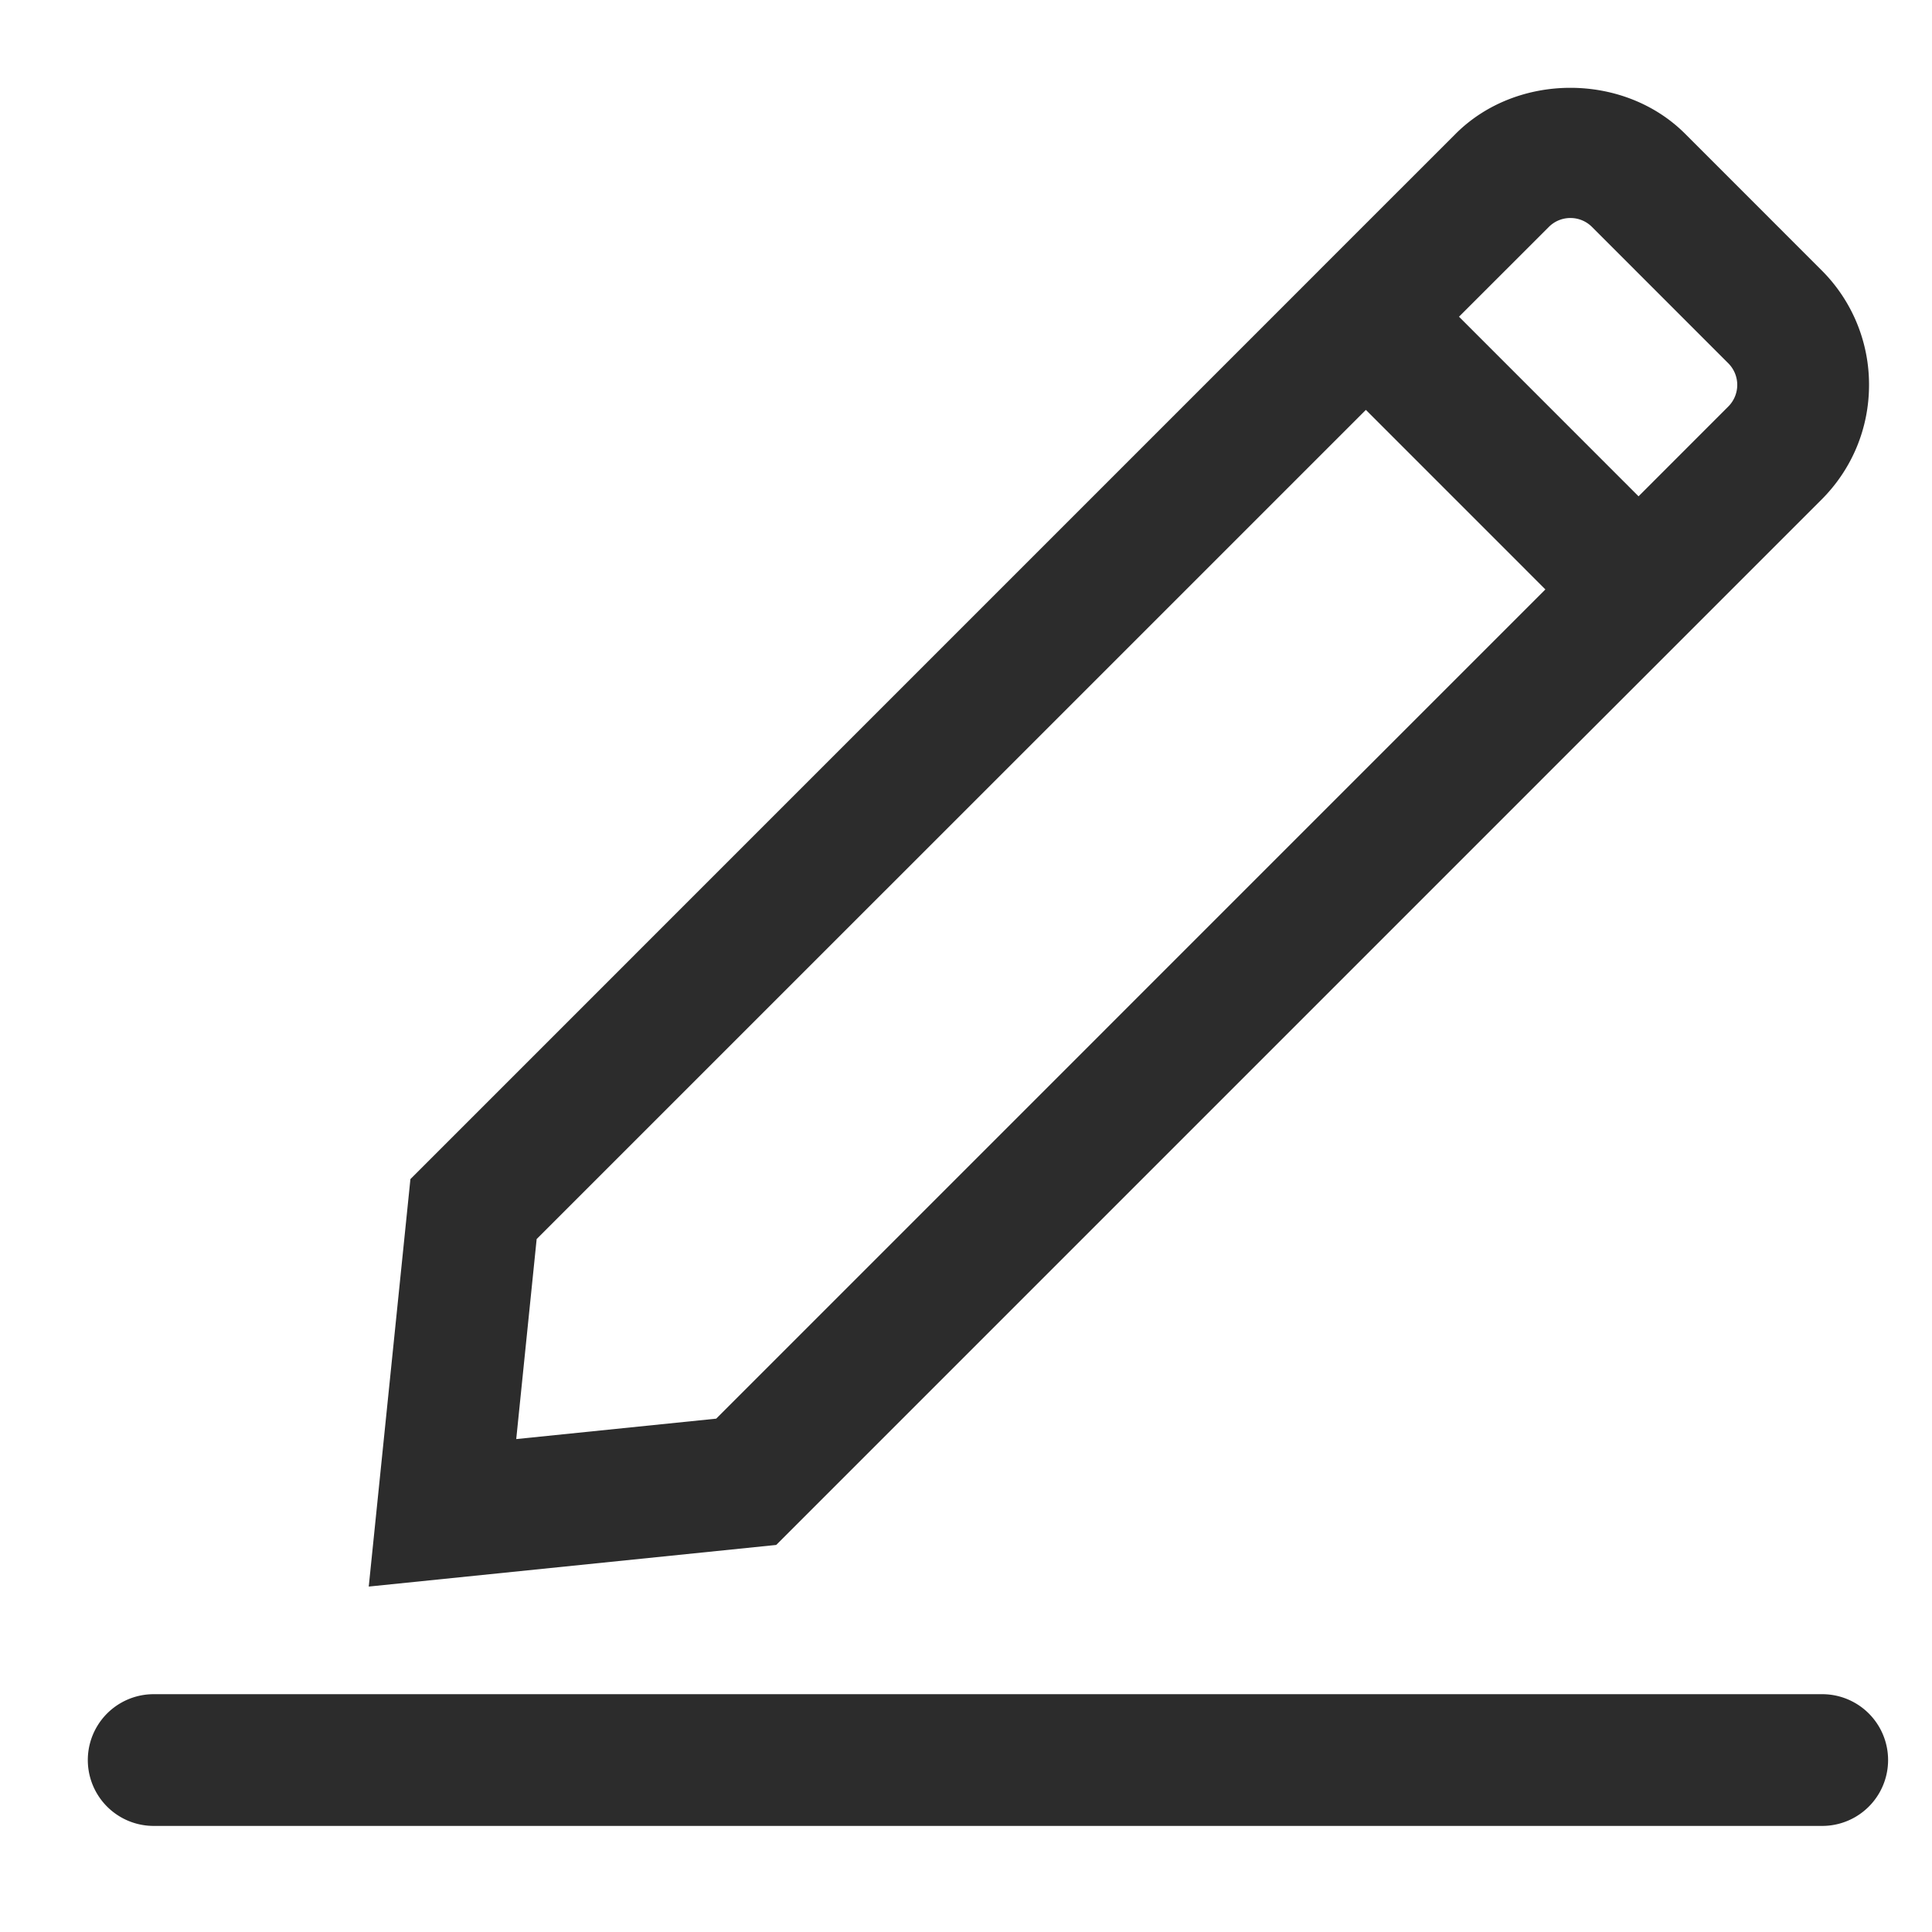 <?xml version="1.0" standalone="no"?><!DOCTYPE svg PUBLIC "-//W3C//DTD SVG 1.1//EN" "http://www.w3.org/Graphics/SVG/1.1/DTD/svg11.dtd"><svg t="1655275383090" class="icon" viewBox="0 0 1024 1024" version="1.1" xmlns="http://www.w3.org/2000/svg" p-id="3404" xmlns:xlink="http://www.w3.org/1999/xlink" width="200" height="200"><defs><style type="text/css"></style></defs><path d="M965.818 897.955a34.909 34.909 0 1 1 0 69.818h-884.364a34.909 34.909 0 1 1 0-69.818h884.364z m-0.396-633.135L411.415 818.851l-215.971 22.063 22.086-215.971 481.722-481.745v-0.023l72.285-72.262c32.489-32.489 89.135-32.489 121.623 0l72.262 72.285a85.457 85.457 0 0 1 25.204 60.812c0 22.97-8.96 44.567-25.204 60.812zM273.617 762.74l105.984-10.822 439.482-439.505-95.139-95.162-439.505 439.482-10.822 106.007zM832.349 115.549a16.058 16.058 0 0 0-11.45 4.748l-47.593 47.569 95.162 95.185 47.569-47.593a16.198 16.198 0 0 0 0-22.9l-72.239-72.262a16.105 16.105 0 0 0-11.45-4.748z" fill="#2c2c2c" p-id="3405"></path></svg>